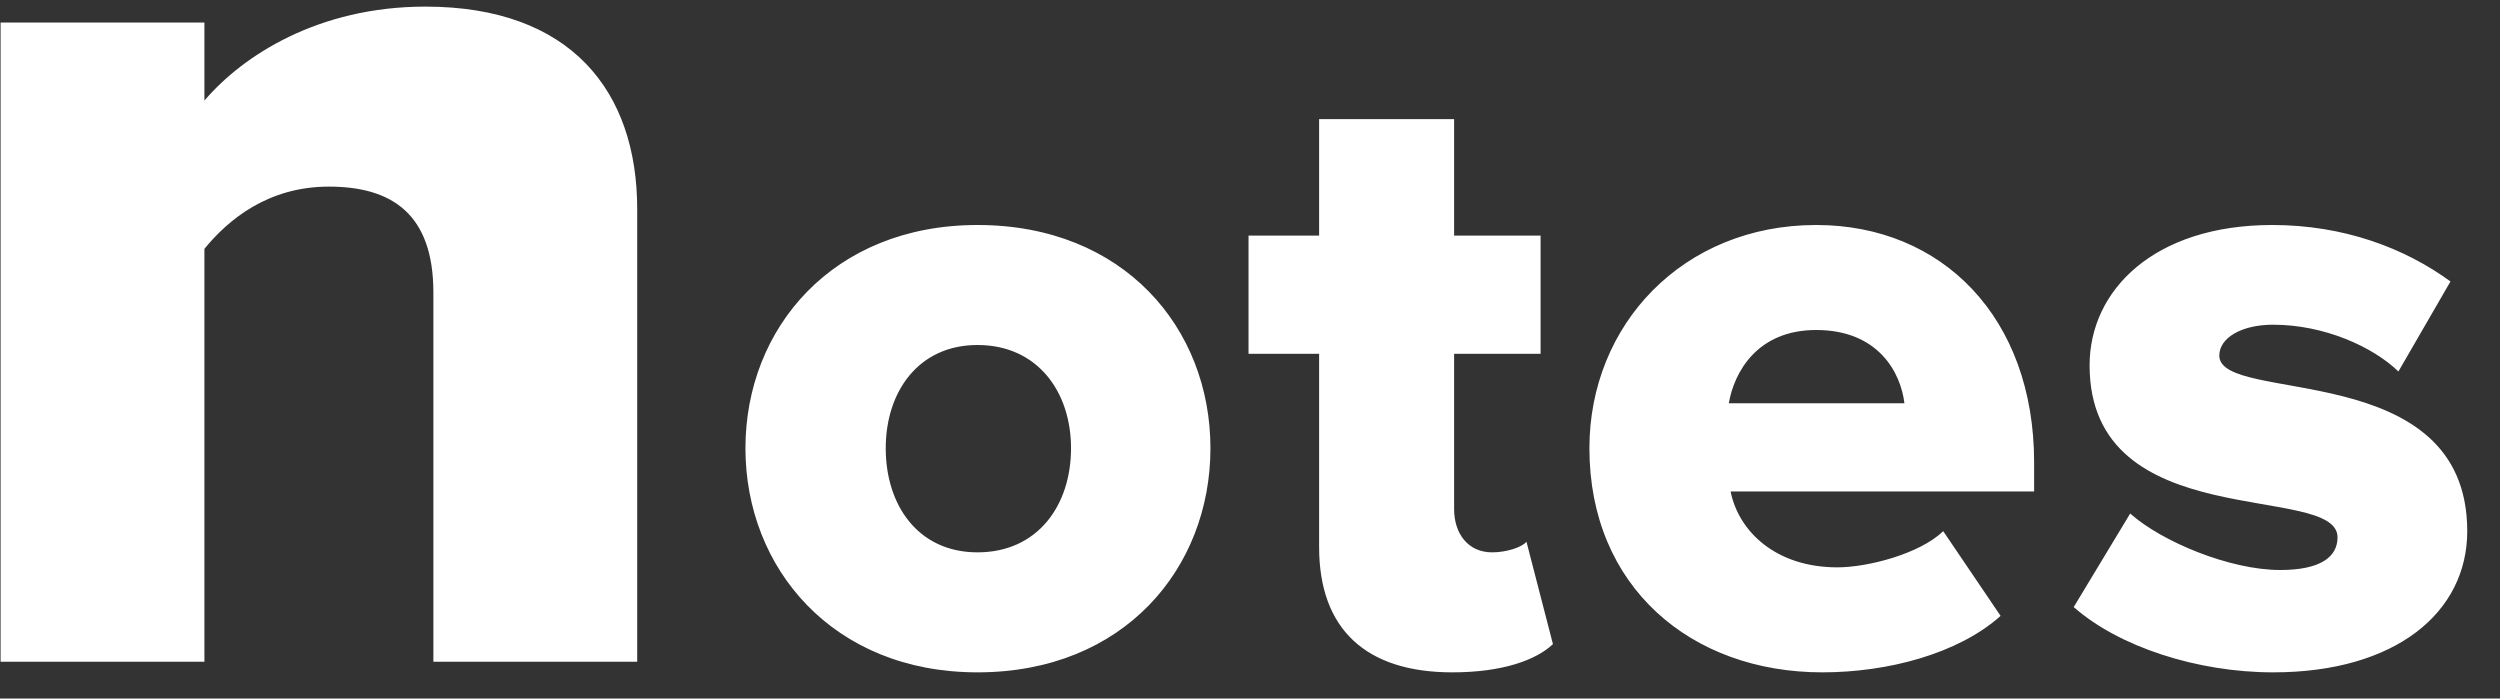<svg width="68" height="19" viewBox="0 0 68 19" fill="none" xmlns="http://www.w3.org/2000/svg">
    <rect x="0" y="0" width="68" height="19" fill="#333333" stroke="none"/>
    <path d="M17.332 18V5.688C17.332 2.484 15.532 0.18 11.572 0.18C8.656 0.18 6.604 1.512 5.56 2.736V0.612H0.016V18H5.56V6.768C6.208 5.976 7.288 5.076 8.944 5.076C10.672 5.076 11.788 5.832 11.788 7.956V18H17.332ZM26.588 18.288C30.572 18.288 32.924 15.456 32.924 12.192C32.924 8.928 30.572 6.12 26.588 6.12C22.652 6.12 20.276 8.928 20.276 12.192C20.276 15.456 22.652 18.288 26.588 18.288ZM26.588 15.024C24.98 15.024 24.092 13.752 24.092 12.192C24.092 10.656 24.98 9.384 26.588 9.384C28.22 9.384 29.132 10.656 29.132 12.192C29.132 13.752 28.22 15.024 26.588 15.024ZM39.504 18.288C40.872 18.288 41.784 17.952 42.24 17.52L41.52 14.736C41.4 14.88 40.992 15.024 40.584 15.024C39.936 15.024 39.552 14.52 39.552 13.848V9.624H41.904V6.408H39.552V3.24H35.88V6.408H33.96V9.624H35.88V14.88C35.88 17.112 37.152 18.288 39.504 18.288ZM49.568 18.288C51.344 18.288 53.264 17.784 54.416 16.752L52.856 14.448C52.208 15.072 50.792 15.432 49.976 15.432C48.296 15.432 47.288 14.448 47.072 13.368H55.328V12.576C55.328 8.64 52.832 6.12 49.4 6.12C45.776 6.12 43.232 8.832 43.232 12.192C43.232 15.96 45.992 18.288 49.568 18.288ZM51.8 10.968H47.024C47.168 10.128 47.792 8.976 49.4 8.976C51.104 8.976 51.704 10.152 51.8 10.968ZM61.829 18.288C65.165 18.288 67.109 16.656 67.109 14.448C67.109 9.696 60.365 11.016 60.365 9.672C60.365 9.192 60.965 8.832 61.829 8.832C63.221 8.832 64.541 9.432 65.237 10.104L66.653 7.656C65.405 6.744 63.749 6.12 61.805 6.12C58.589 6.12 56.837 7.896 56.837 9.936C56.837 14.592 63.581 13.104 63.581 14.616C63.581 15.144 63.125 15.504 62.021 15.504C60.653 15.504 58.805 14.736 57.941 13.968L56.405 16.512C57.629 17.592 59.765 18.288 61.829 18.288Z" fill="white" />
</svg>